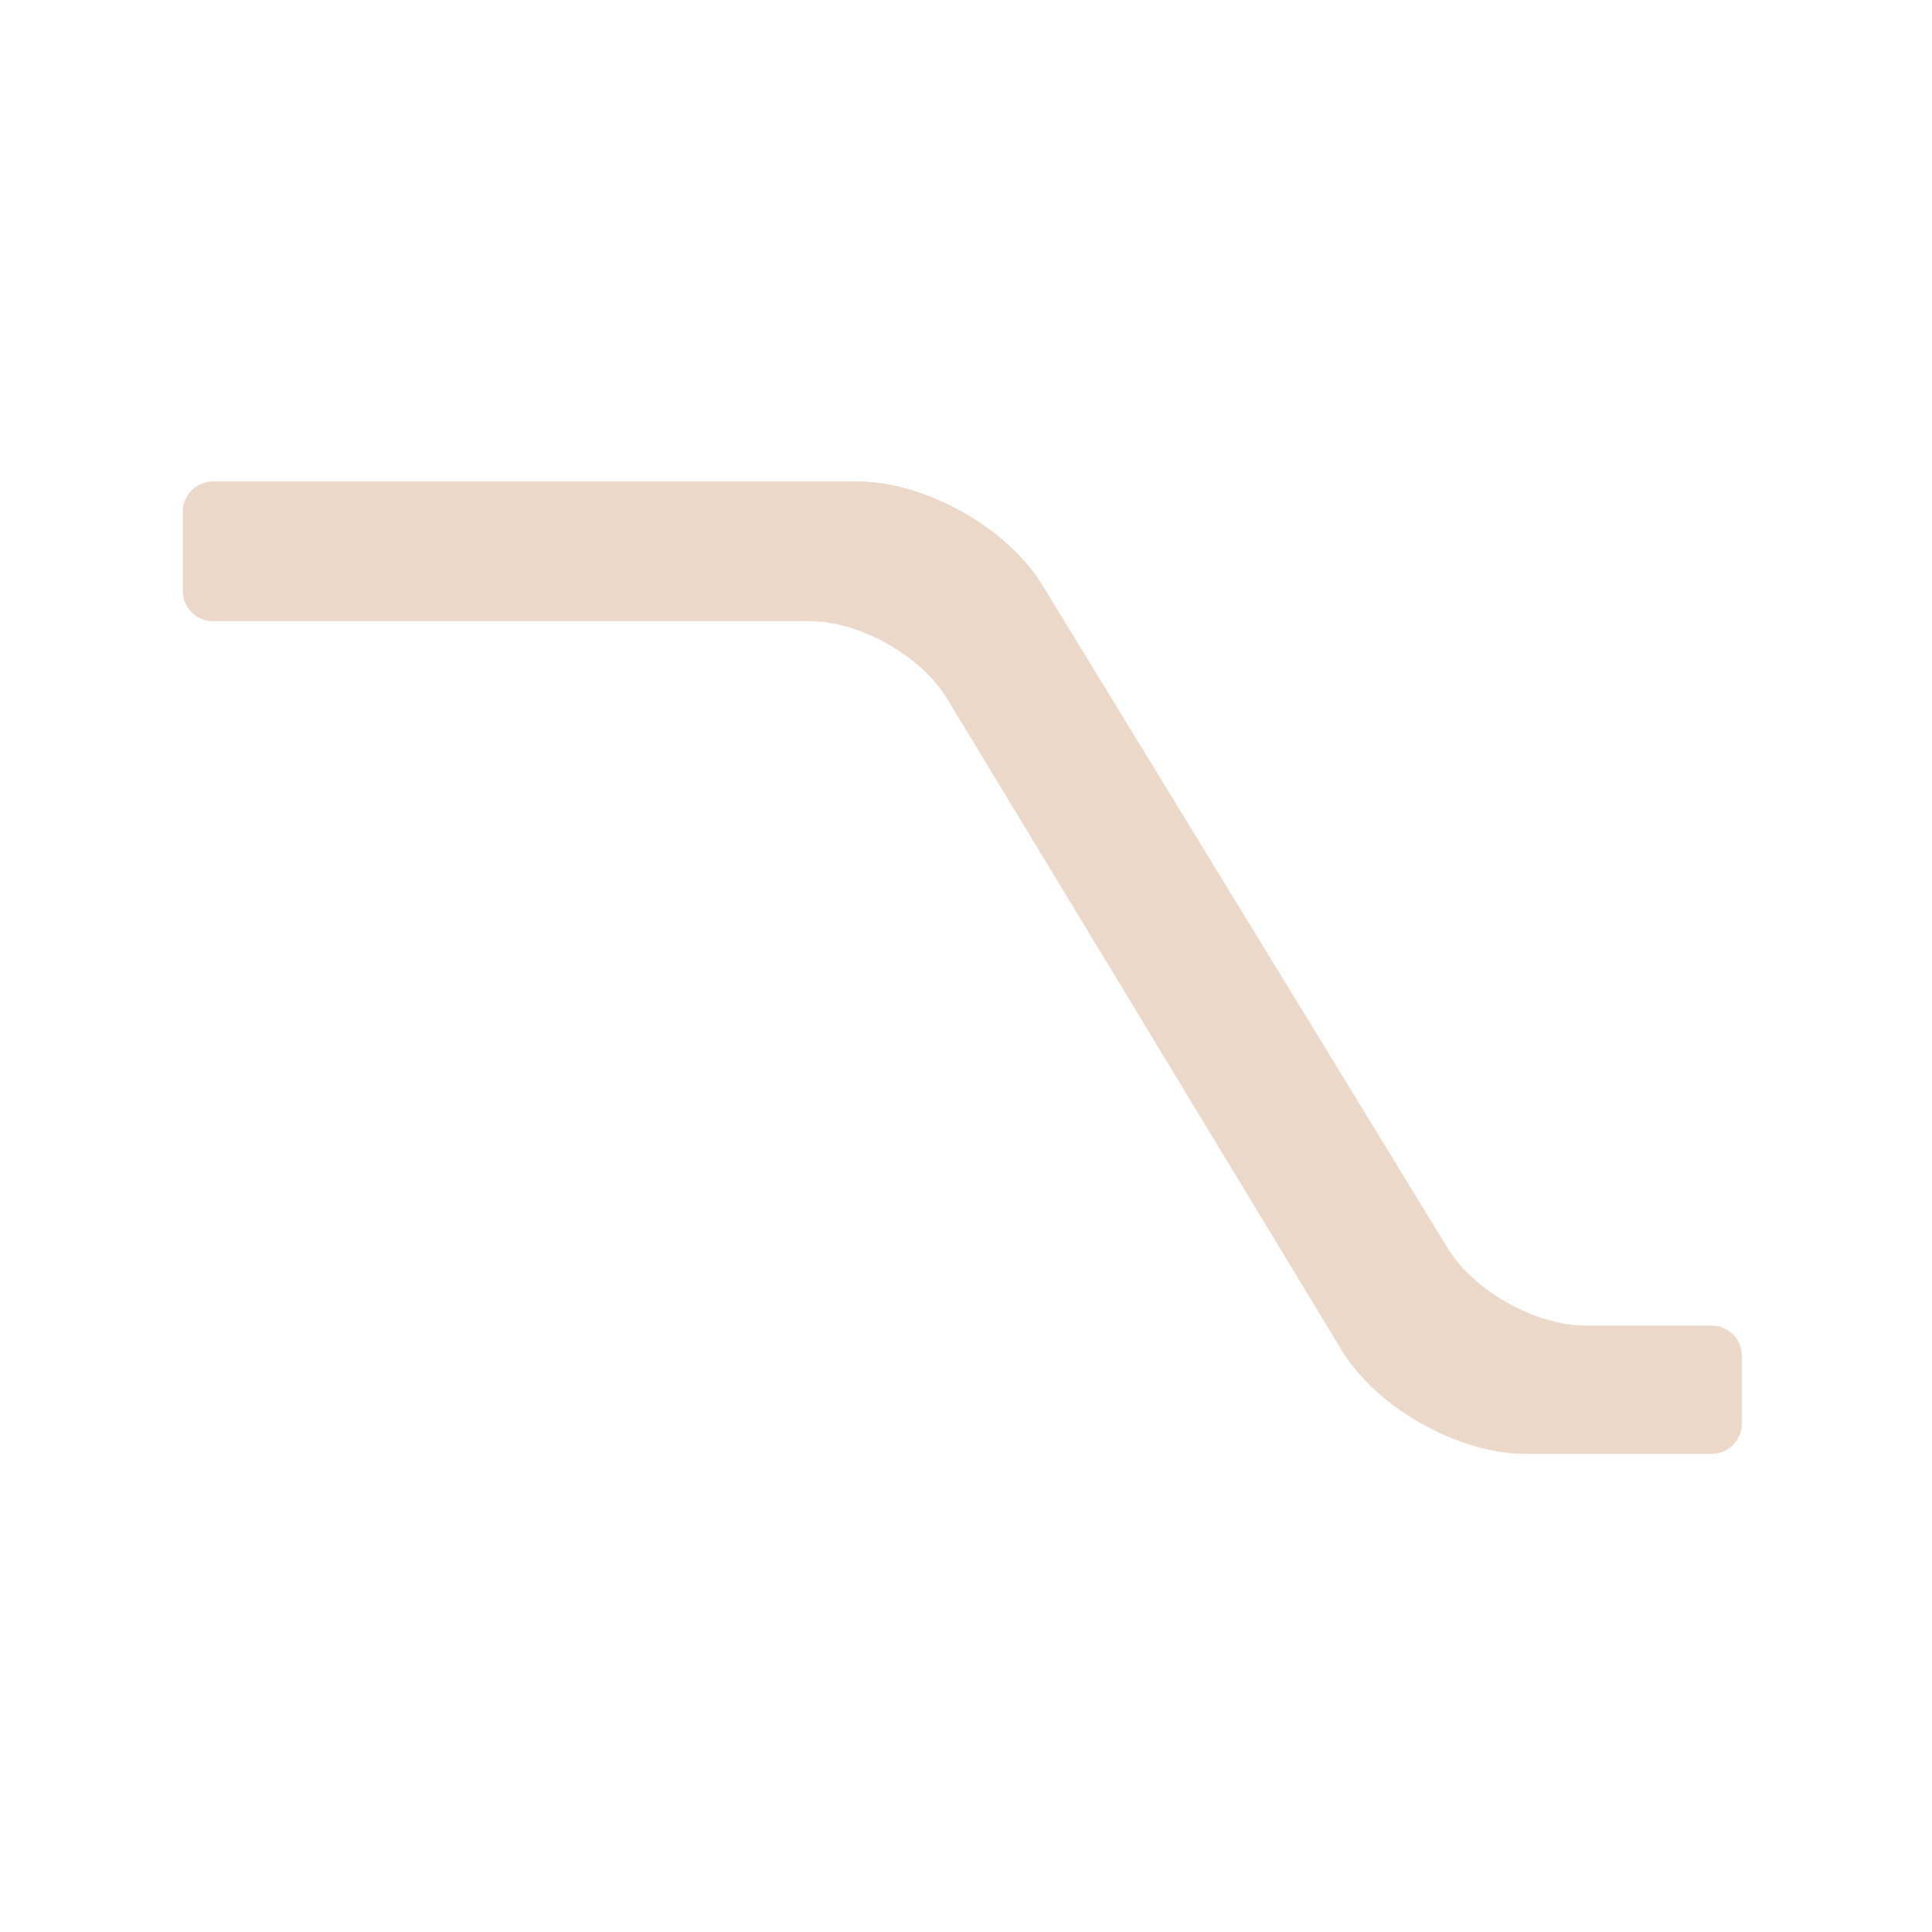 <svg width="256" height="256" xmlns="http://www.w3.org/2000/svg" xmlns:xlink="http://www.w3.org/1999/xlink" overflow="hidden"><path d="M24.22 67.796C24.222 65.59 26.013 63.803 28.219 63.805 28.222 63.805 28.225 63.805 28.228 63.805L113.726 63.805C122.56 63.805 133.458 69.917 138.071 77.462L191.831 165.398C195.291 171.058 203.459 175.645 210.087 175.645L226.805 175.645C229.012 175.646 230.8 177.436 230.799 179.643 230.799 179.646 230.799 179.649 230.799 179.652L230.799 188.637C230.8 190.85 229.006 192.644 226.793 192.645 226.793 192.645 226.792 192.645 226.792 192.645L202.092 192.645C193.257 192.645 182.383 186.515 177.809 178.962L125.485 92.562C122.055 86.897 113.908 82.305 107.283 82.305L28.214 82.305C26.01 82.304 24.223 80.517 24.221 78.313L24.221 67.796Z" fill="#ECD8C8" fill-rule="evenodd"/></svg>